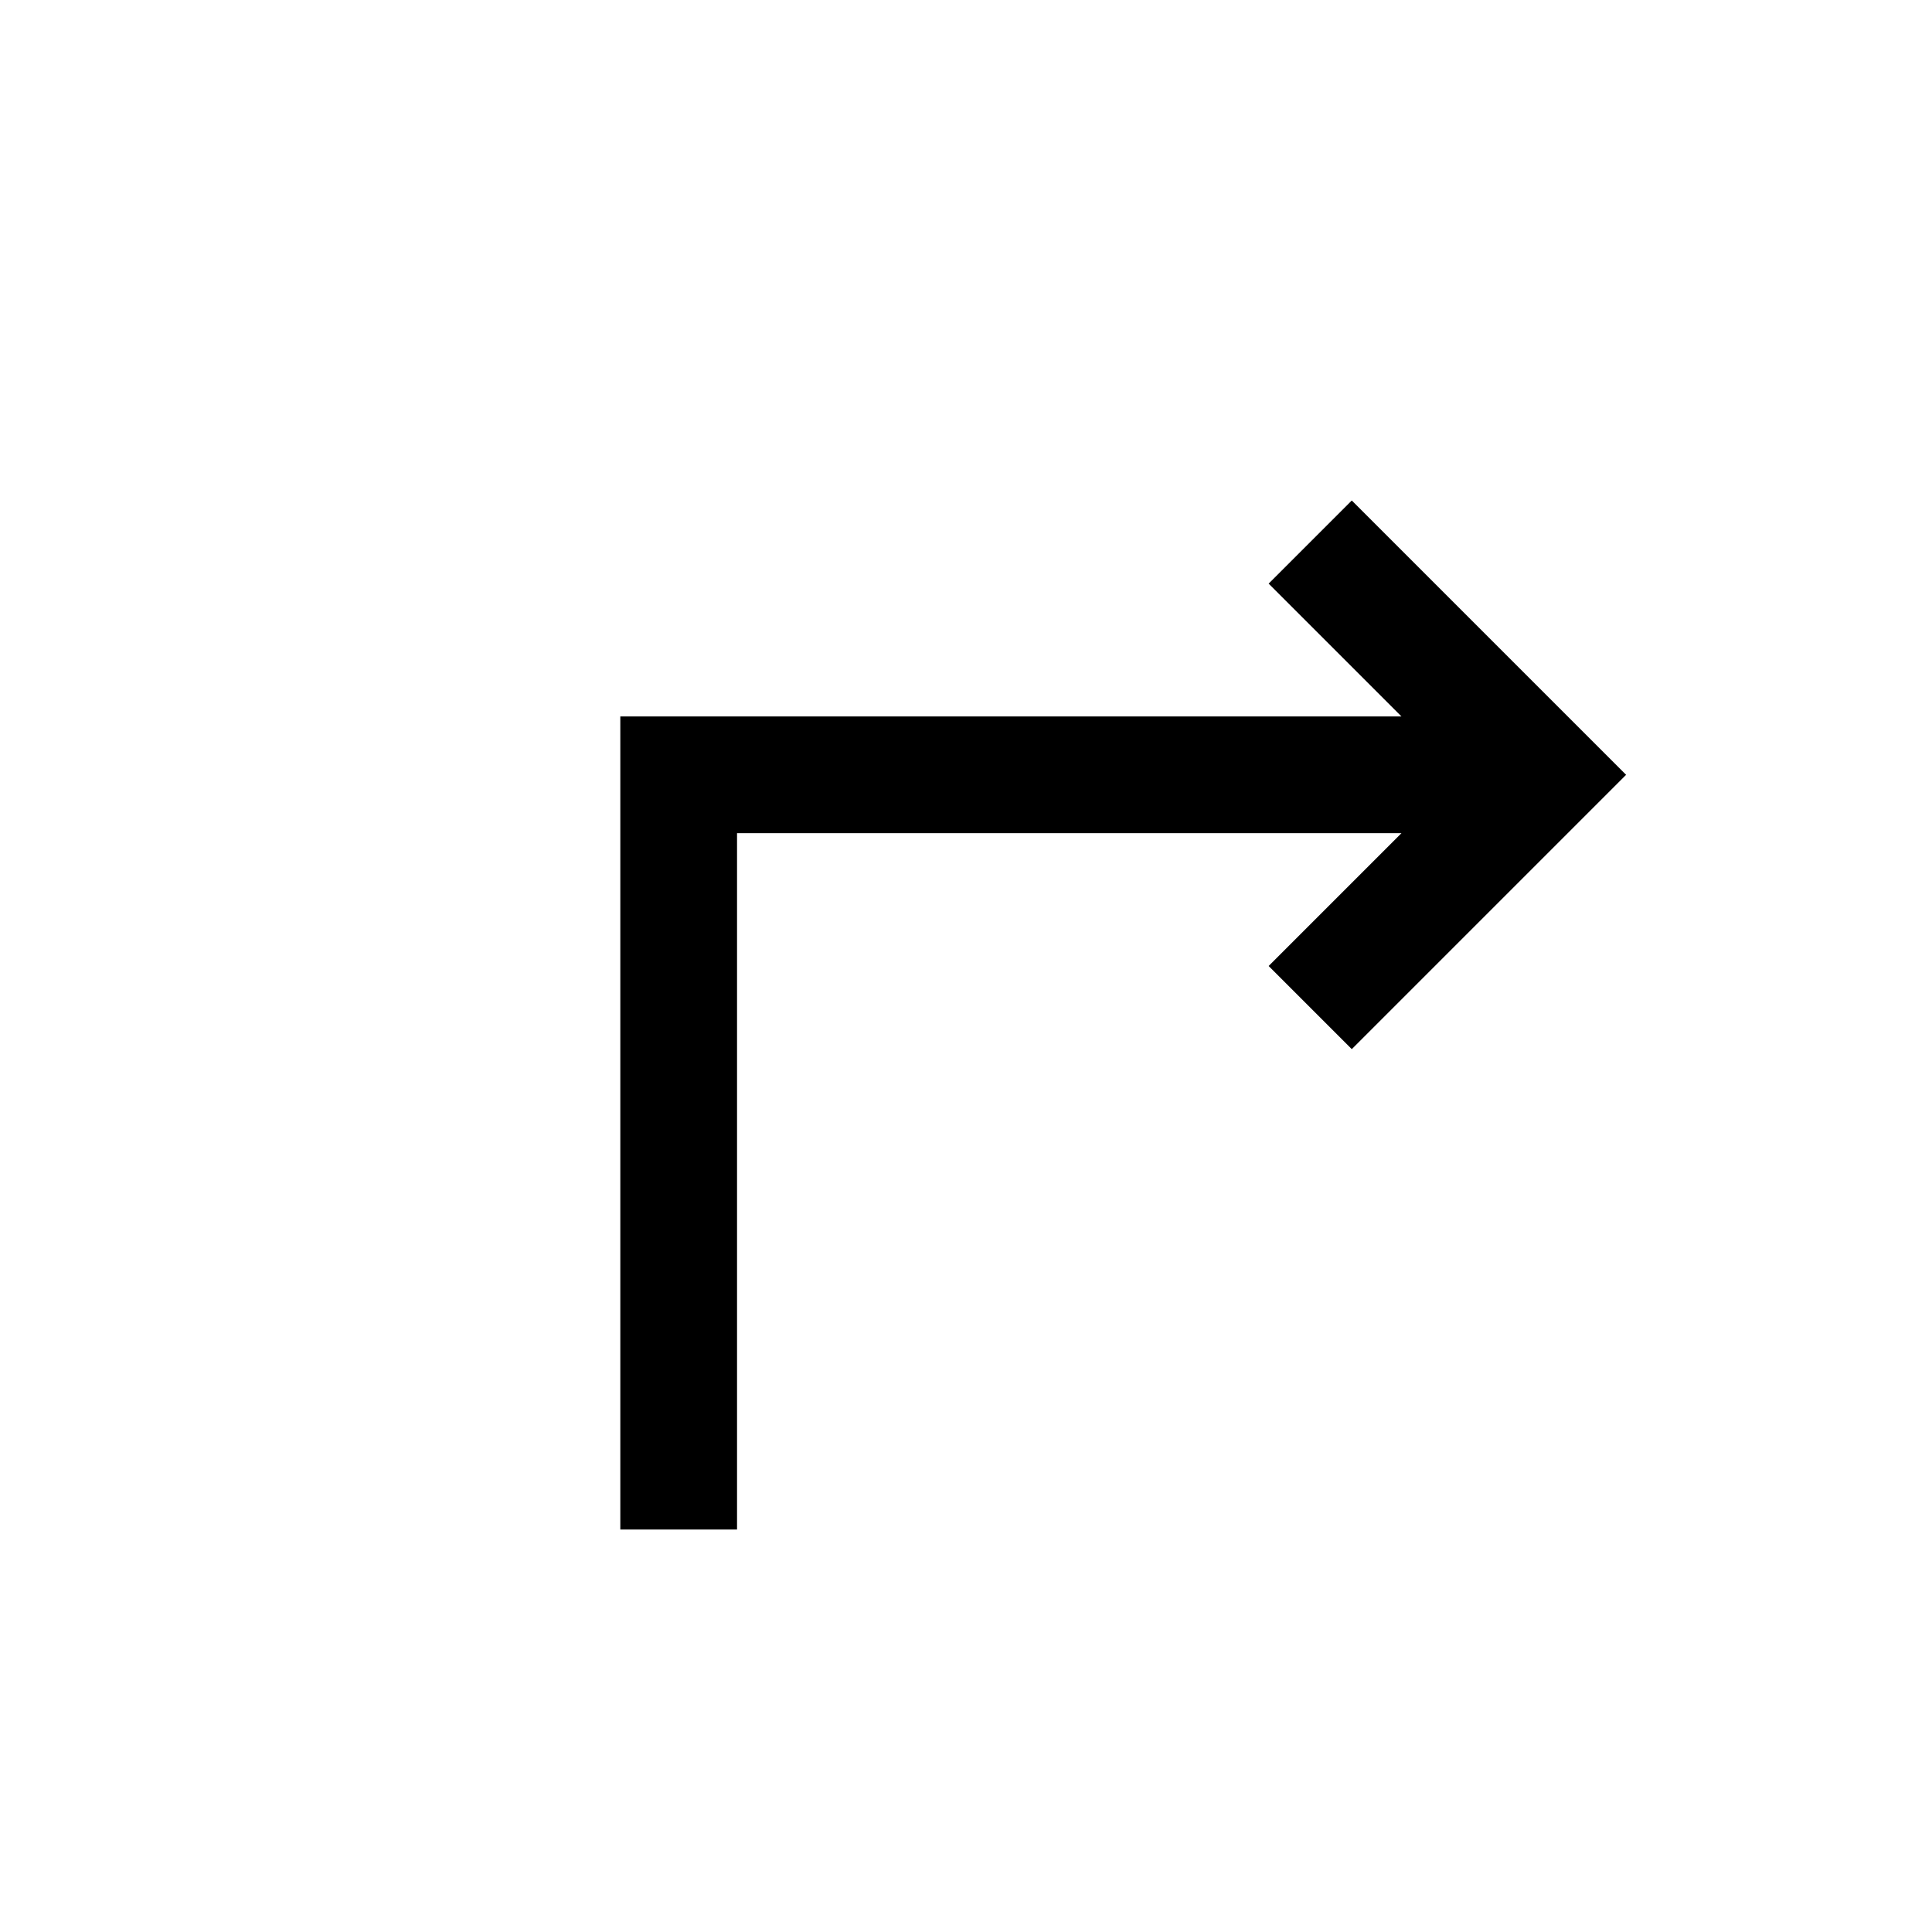 <svg xmlns="http://www.w3.org/2000/svg" height="20" viewBox="0 -960 960 960" width="20"><path d="M308.23-200v-404h388.15l-66-66 41.31-41.31L808-575 671.69-438.69 630.38-480l66-66H366.23v346h-58Z"/></svg>